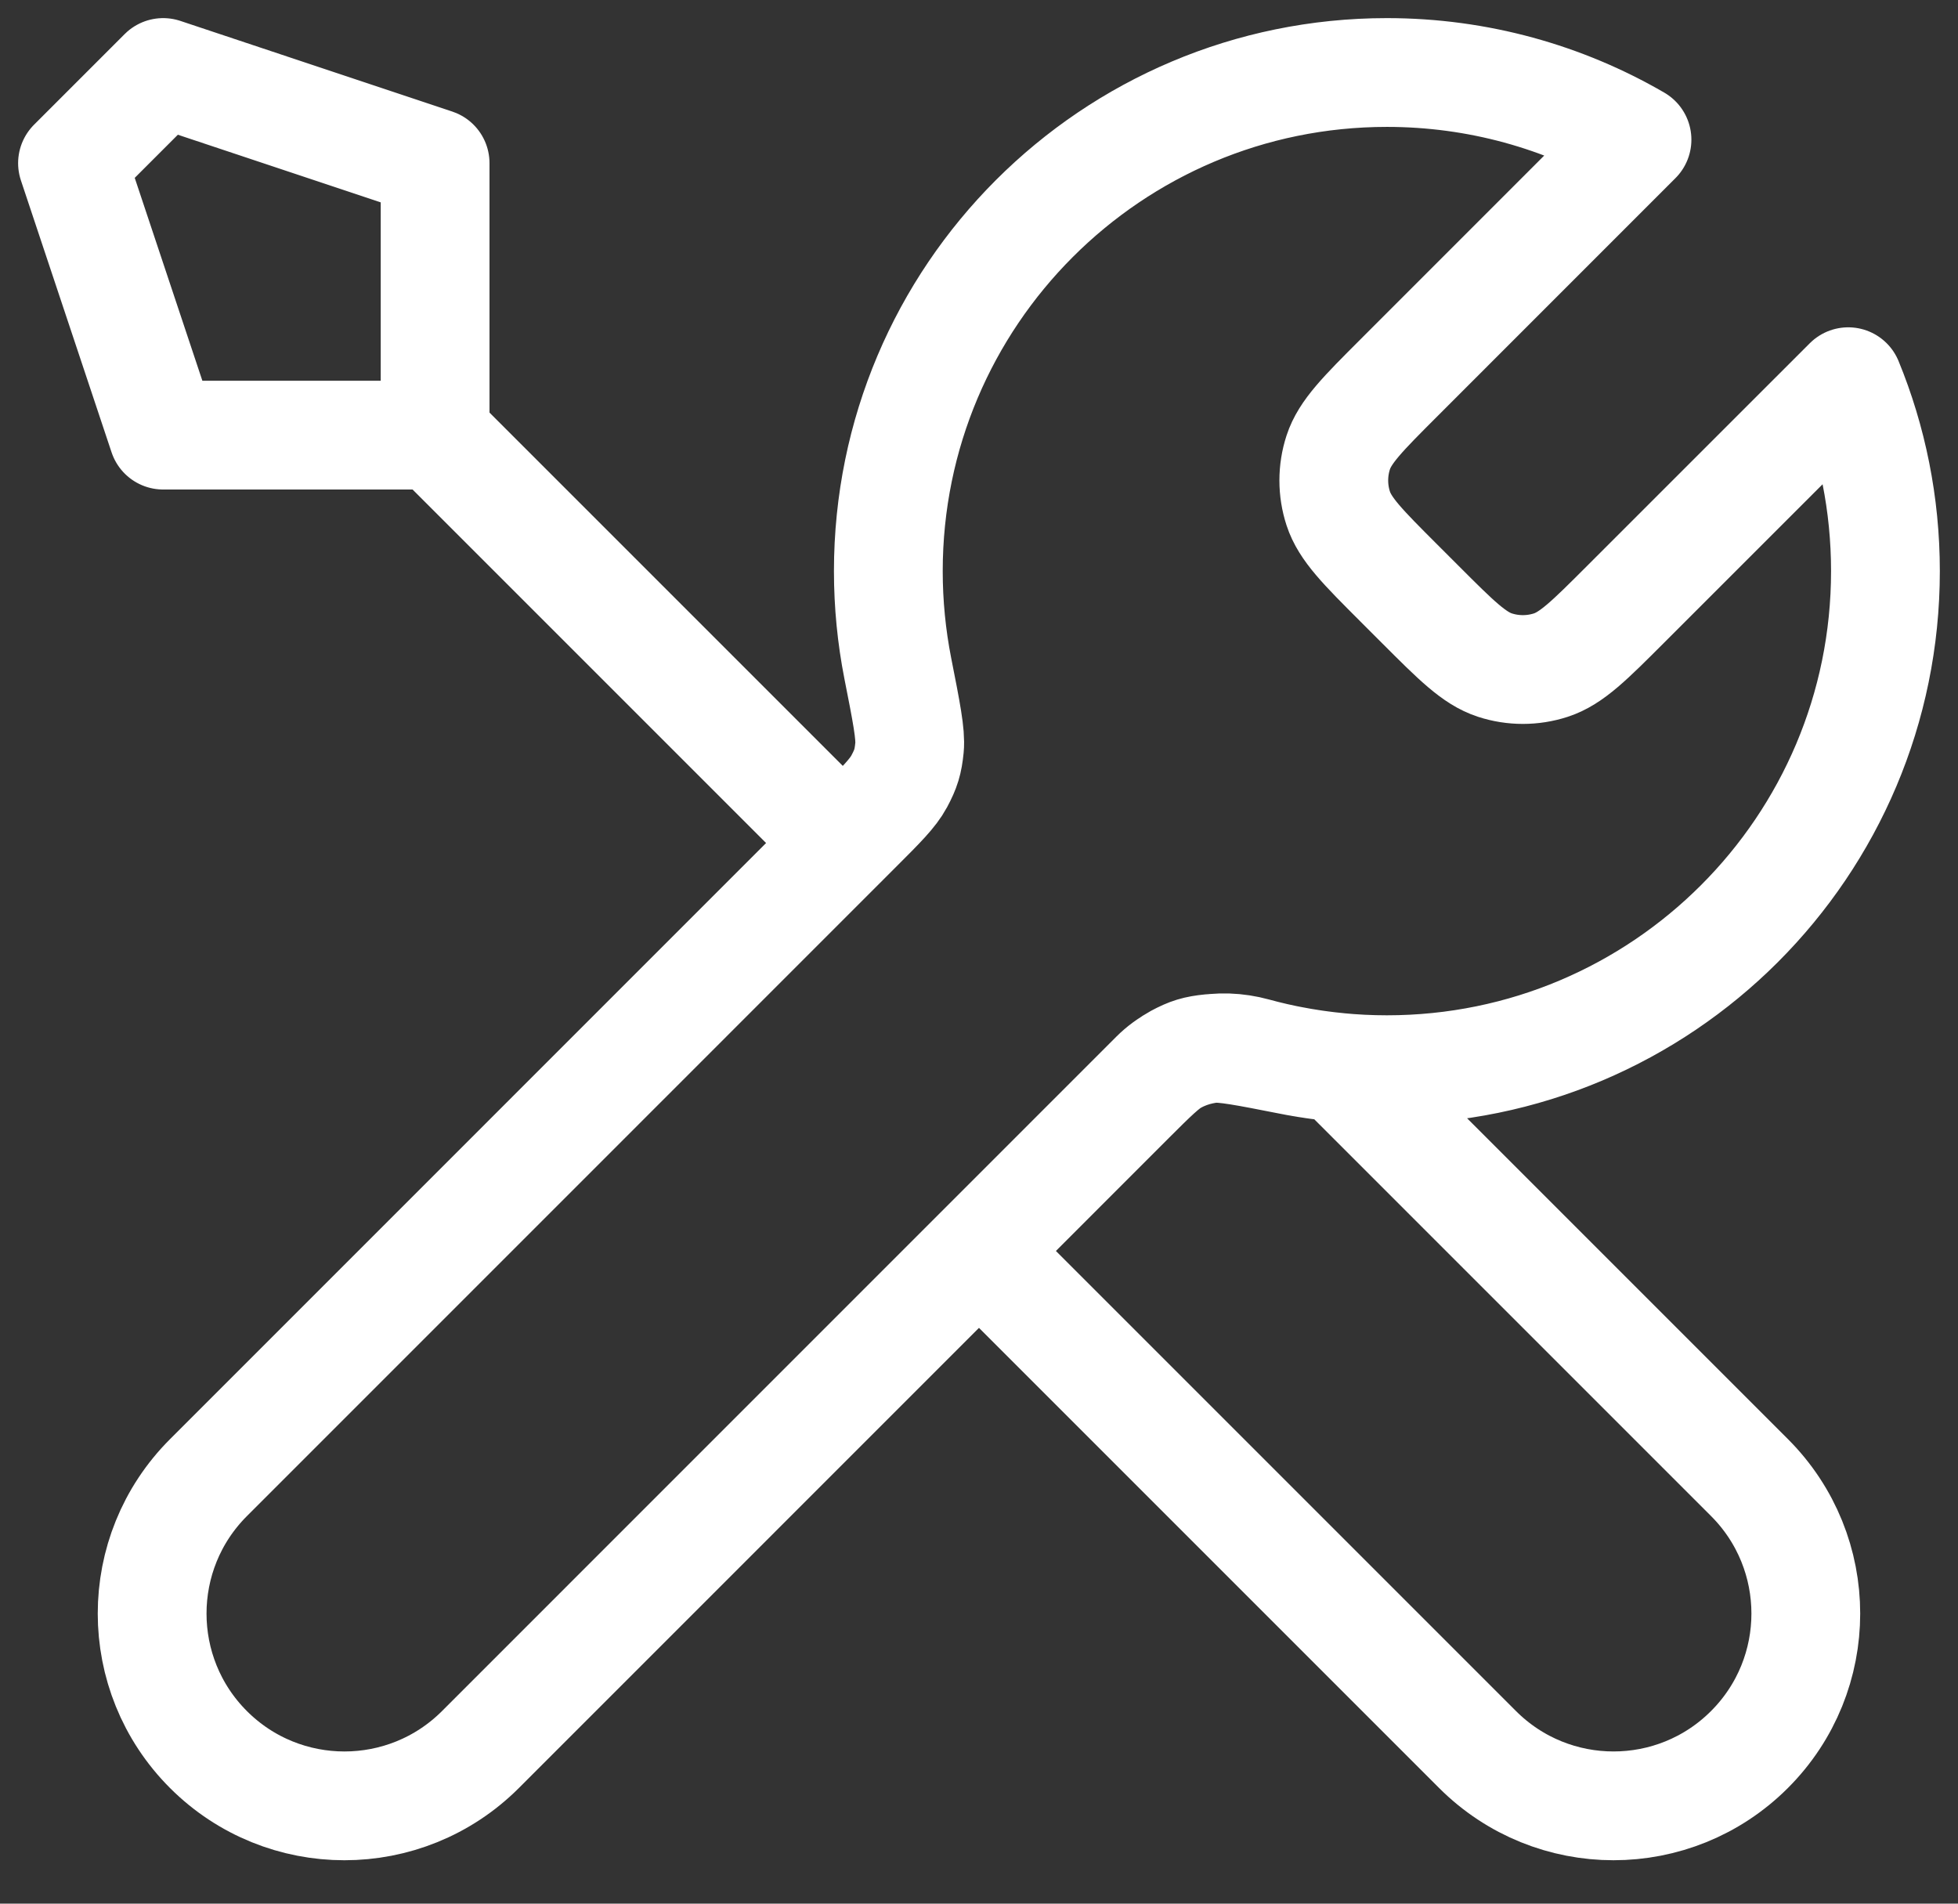 <svg width="36" height="35" viewBox="0 0 36 35" fill="none" xmlns="http://www.w3.org/2000/svg">
<rect x="0" y="0" width="36" height="35" fill="#333333" stroke="none"/>
<path d="M8 8L15.5 15.5M8 8H3L1.333 3L3 1.333L8 3V8ZM30.098 2.568L25.719 6.948C25.059 7.608 24.729 7.938 24.605 8.318C24.496 8.653 24.496 9.014 24.605 9.348C24.729 9.729 25.059 10.059 25.719 10.719L26.114 11.114C26.774 11.774 27.104 12.104 27.485 12.228C27.819 12.337 28.18 12.337 28.515 12.228C28.895 12.104 29.225 11.774 29.885 11.114L33.982 7.018C34.423 8.092 34.666 9.267 34.666 10.5C34.666 15.563 30.562 19.667 25.5 19.667C24.889 19.667 24.293 19.607 23.716 19.493C22.906 19.334 22.501 19.254 22.255 19.278C21.994 19.304 21.865 19.343 21.634 19.467C21.416 19.584 21.198 19.802 20.761 20.238L8.833 32.167C7.452 33.547 5.214 33.547 3.833 32.167C2.452 30.786 2.452 28.547 3.833 27.167L15.761 15.238C16.198 14.802 16.416 14.584 16.533 14.366C16.657 14.134 16.696 14.006 16.722 13.745C16.746 13.499 16.666 13.094 16.506 12.284C16.393 11.707 16.333 11.11 16.333 10.5C16.333 5.437 20.437 1.333 25.5 1.333C27.175 1.333 28.746 1.783 30.098 2.568ZM18 23L27.166 32.166C28.547 33.547 30.786 33.547 32.166 32.166C33.547 30.786 33.547 28.547 32.166 27.166L24.625 19.625C24.091 19.575 23.571 19.479 23.068 19.341C22.419 19.163 21.708 19.292 21.232 19.767L18 23Z" stroke="white" stroke-width="2" stroke-linecap="round" stroke-linejoin="round"/>
</svg>
